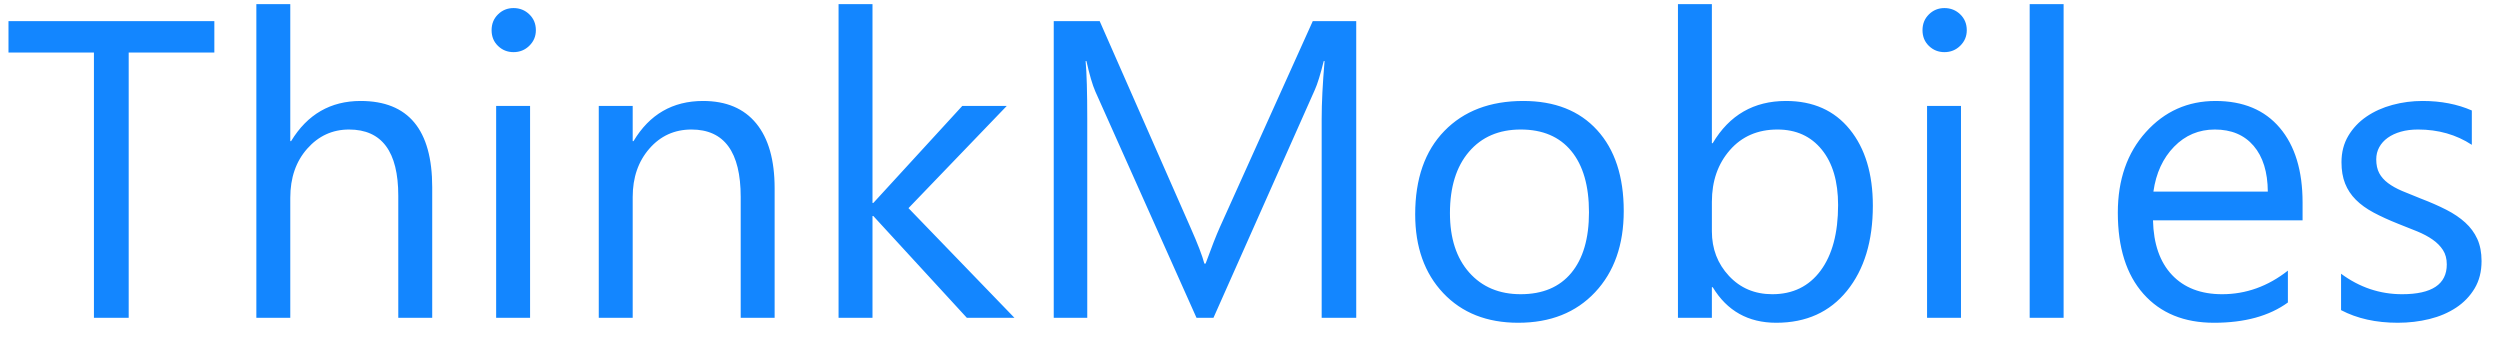 <svg version="1.1" xmlns="http://www.w3.org/2000/svg" width="7552" height="1024" viewBox="0 0 7552 1024">
    <g id="svg__thinkmobiles-logo">
    </g>
    <path fill="#1386ff"
          d="M647.5 158.75h-258.75v801.25h-105v-801.25h-258.125v-95h621.875v95zM1305.625 960h-102.5v-368.75c0-133.334-49.583-200-148.75-200-50 0-92.083 19.271-126.25 57.813s-51.25 88.021-51.25 148.437v362.5h-102.5v-947.5h102.5v413.75h2.5c49.167-80.834 119.166-121.25 210-121.25 144.167 0 216.25 86.874 216.25 260.625v394.375zM1551.25 157.5c-18.333 0-33.958-6.25-46.875-18.75s-19.375-28.333-19.375-47.5c0-19.167 6.458-35.104 19.375-47.812s28.542-19.062 46.875-19.062c18.75 0 34.687 6.354 47.813 19.062s19.687 28.646 19.687 47.812c0 18.333-6.562 33.958-19.687 46.875s-29.062 19.375-47.813 19.375zM1601.25 960h-102.5v-640h102.5v640zM2340 960h-102.5v-365c0-135.834-49.583-203.75-148.75-203.75-51.25 0-93.646 19.271-127.188 57.813s-50.313 87.187-50.313 145.937v365h-102.5v-640h102.5v106.25h2.5c48.334-80.834 118.333-121.25 210-121.25 70 0 123.541 22.604 160.625 67.812s55.625 110.52 55.625 195.938v391.25zM3064.375 960h-143.75l-282.5-307.5h-2.5v307.5h-102.5v-947.5h102.5v600.625h2.5l268.75-293.125h134.375l-296.875 308.75 320 331.25zM4096.875 960h-104.375v-601.25c0-47.5 2.917-105.625 8.75-174.375h-2.5c-10 40.417-18.958 69.375-26.875 86.875l-306.25 688.75h-51.25l-305.625-683.75c-8.75-20-17.708-50.625-26.875-91.875h-2.5c3.333 35.834 5 94.375 5 175.625v600h-101.25v-896.25h138.75l275 625c21.25 47.917 35 83.75 41.25 107.5h3.75c17.917-49.167 32.292-85.833 43.125-110l280.625-622.5h131.25v896.25zM4586.25 975c-94.584 0-170.104-29.896-226.562-89.688s-84.687-139.062-84.687-237.812c0-107.501 29.375-191.458 88.125-251.875s138.124-90.625 238.125-90.625c95.417 0 169.896 29.375 223.438 88.125s80.313 140.208 80.313 244.375c0 102.084-28.854 183.854-86.562 245.312s-135.104 92.188-232.188 92.188zM4593.75 391.25c-65.834 0-117.916 22.396-156.25 67.188s-57.5 106.562-57.5 185.313c0 75.834 19.375 135.625 58.125 179.375s90.625 65.625 155.625 65.625c66.25 0 117.187-21.458 152.812-64.375s53.438-103.958 53.438-183.125c0-80-17.812-141.666-53.438-185s-86.562-65-152.812-65zM5173.75 867.5h-2.5v92.5h-102.5v-947.5h102.5v420h2.5c50.417-85 124.166-127.5 221.25-127.5 82.084 0 146.354 28.646 192.812 85.937s69.688 134.062 69.688 230.312c0 107.084-26.041 192.812-78.125 257.188s-123.333 96.563-213.75 96.563c-84.584 0-148.542-35.833-191.875-107.5zM5171.25 609.375v89.375c0 52.917 17.187 97.812 51.562 134.687s78.021 55.313 130.938 55.313c62.084 0 110.729-23.75 145.937-71.25s52.812-113.541 52.812-198.125c0-71.25-16.458-127.083-49.375-167.5s-77.5-60.625-133.75-60.625c-59.584 0-107.5 20.729-143.75 62.188s-54.375 93.437-54.375 155.938zM5873.75 157.5c-18.333 0-33.958-6.25-46.875-18.75s-19.375-28.333-19.375-47.5c0-19.167 6.458-35.104 19.375-47.812s28.542-19.062 46.875-19.062c18.75 0 34.687 6.354 47.812 19.062s19.687 28.646 19.687 47.812c0 18.333-6.562 33.958-19.687 46.875s-29.062 19.375-47.812 19.375zM5923.75 960h-102.5v-640h102.5v640zM6233.75 960h-102.5v-947.5h102.5v947.5zM6955.625 665.625h-451.875c1.667 71.25 20.833 126.25 57.5 165s87.083 58.125 151.25 58.125c72.084 0 138.333-23.75 198.75-71.25v96.25c-56.25 40.834-130.625 61.25-223.125 61.25-90.417 0-161.458-29.062-213.125-87.188s-77.5-139.895-77.5-245.312c0-99.584 28.229-180.729 84.687-243.437s126.562-94.063 210.312-94.063c83.75 0 148.541 27.083 194.375 81.25s68.75 129.375 68.75 225.625v53.75zM6850.625 578.75c-0.417-59.167-14.687-105.208-42.813-138.125s-67.187-49.375-117.187-49.375c-48.334 0-89.375 17.291-123.125 51.875s-54.583 79.791-62.5 135.625h345.625zM7071.875 936.875v-110c55.834 41.25 117.291 61.875 184.375 61.875 90 0 135-30 135-90 0-17.083-3.854-31.562-11.562-43.438s-18.125-22.396-31.25-31.562c-13.125-9.167-28.542-17.396-46.25-24.688s-36.771-14.896-57.188-22.813c-28.334-11.25-53.229-22.604-74.687-34.062s-39.375-24.375-53.75-38.75c-14.375-14.375-25.208-30.729-32.5-49.062s-10.938-39.792-10.938-64.375c0-30 6.875-56.562 20.625-79.688s32.083-42.5 55-58.125c22.917-15.625 49.062-27.396 78.438-35.312s59.687-11.875 90.937-11.875c55.417 0 105 9.583 148.75 28.75v103.75c-47.084-30.833-101.25-46.25-162.5-46.25-19.167 0-36.458 2.187-51.875 6.563s-28.646 10.521-39.687 18.437c-11.042 7.917-19.583 17.396-25.625 28.438s-9.063 23.229-9.063 36.562c0 16.667 3.021 30.625 9.063 41.875s14.896 21.25 26.562 30c11.667 8.75 25.833 16.667 42.5 23.75s35.625 14.792 56.875 23.125c28.334 10.833 53.75 21.979 76.25 33.437s41.667 24.375 57.5 38.75c15.833 14.375 28.021 30.937 36.562 49.688s12.812 41.042 12.812 66.875c0 31.667-6.979 59.167-20.937 82.5s-32.604 42.708-55.938 58.125c-23.333 15.417-50.208 26.875-80.625 34.375s-62.292 11.25-95.625 11.25c-65.834 0-122.916-12.708-171.25-38.125z"></path>
</svg>
